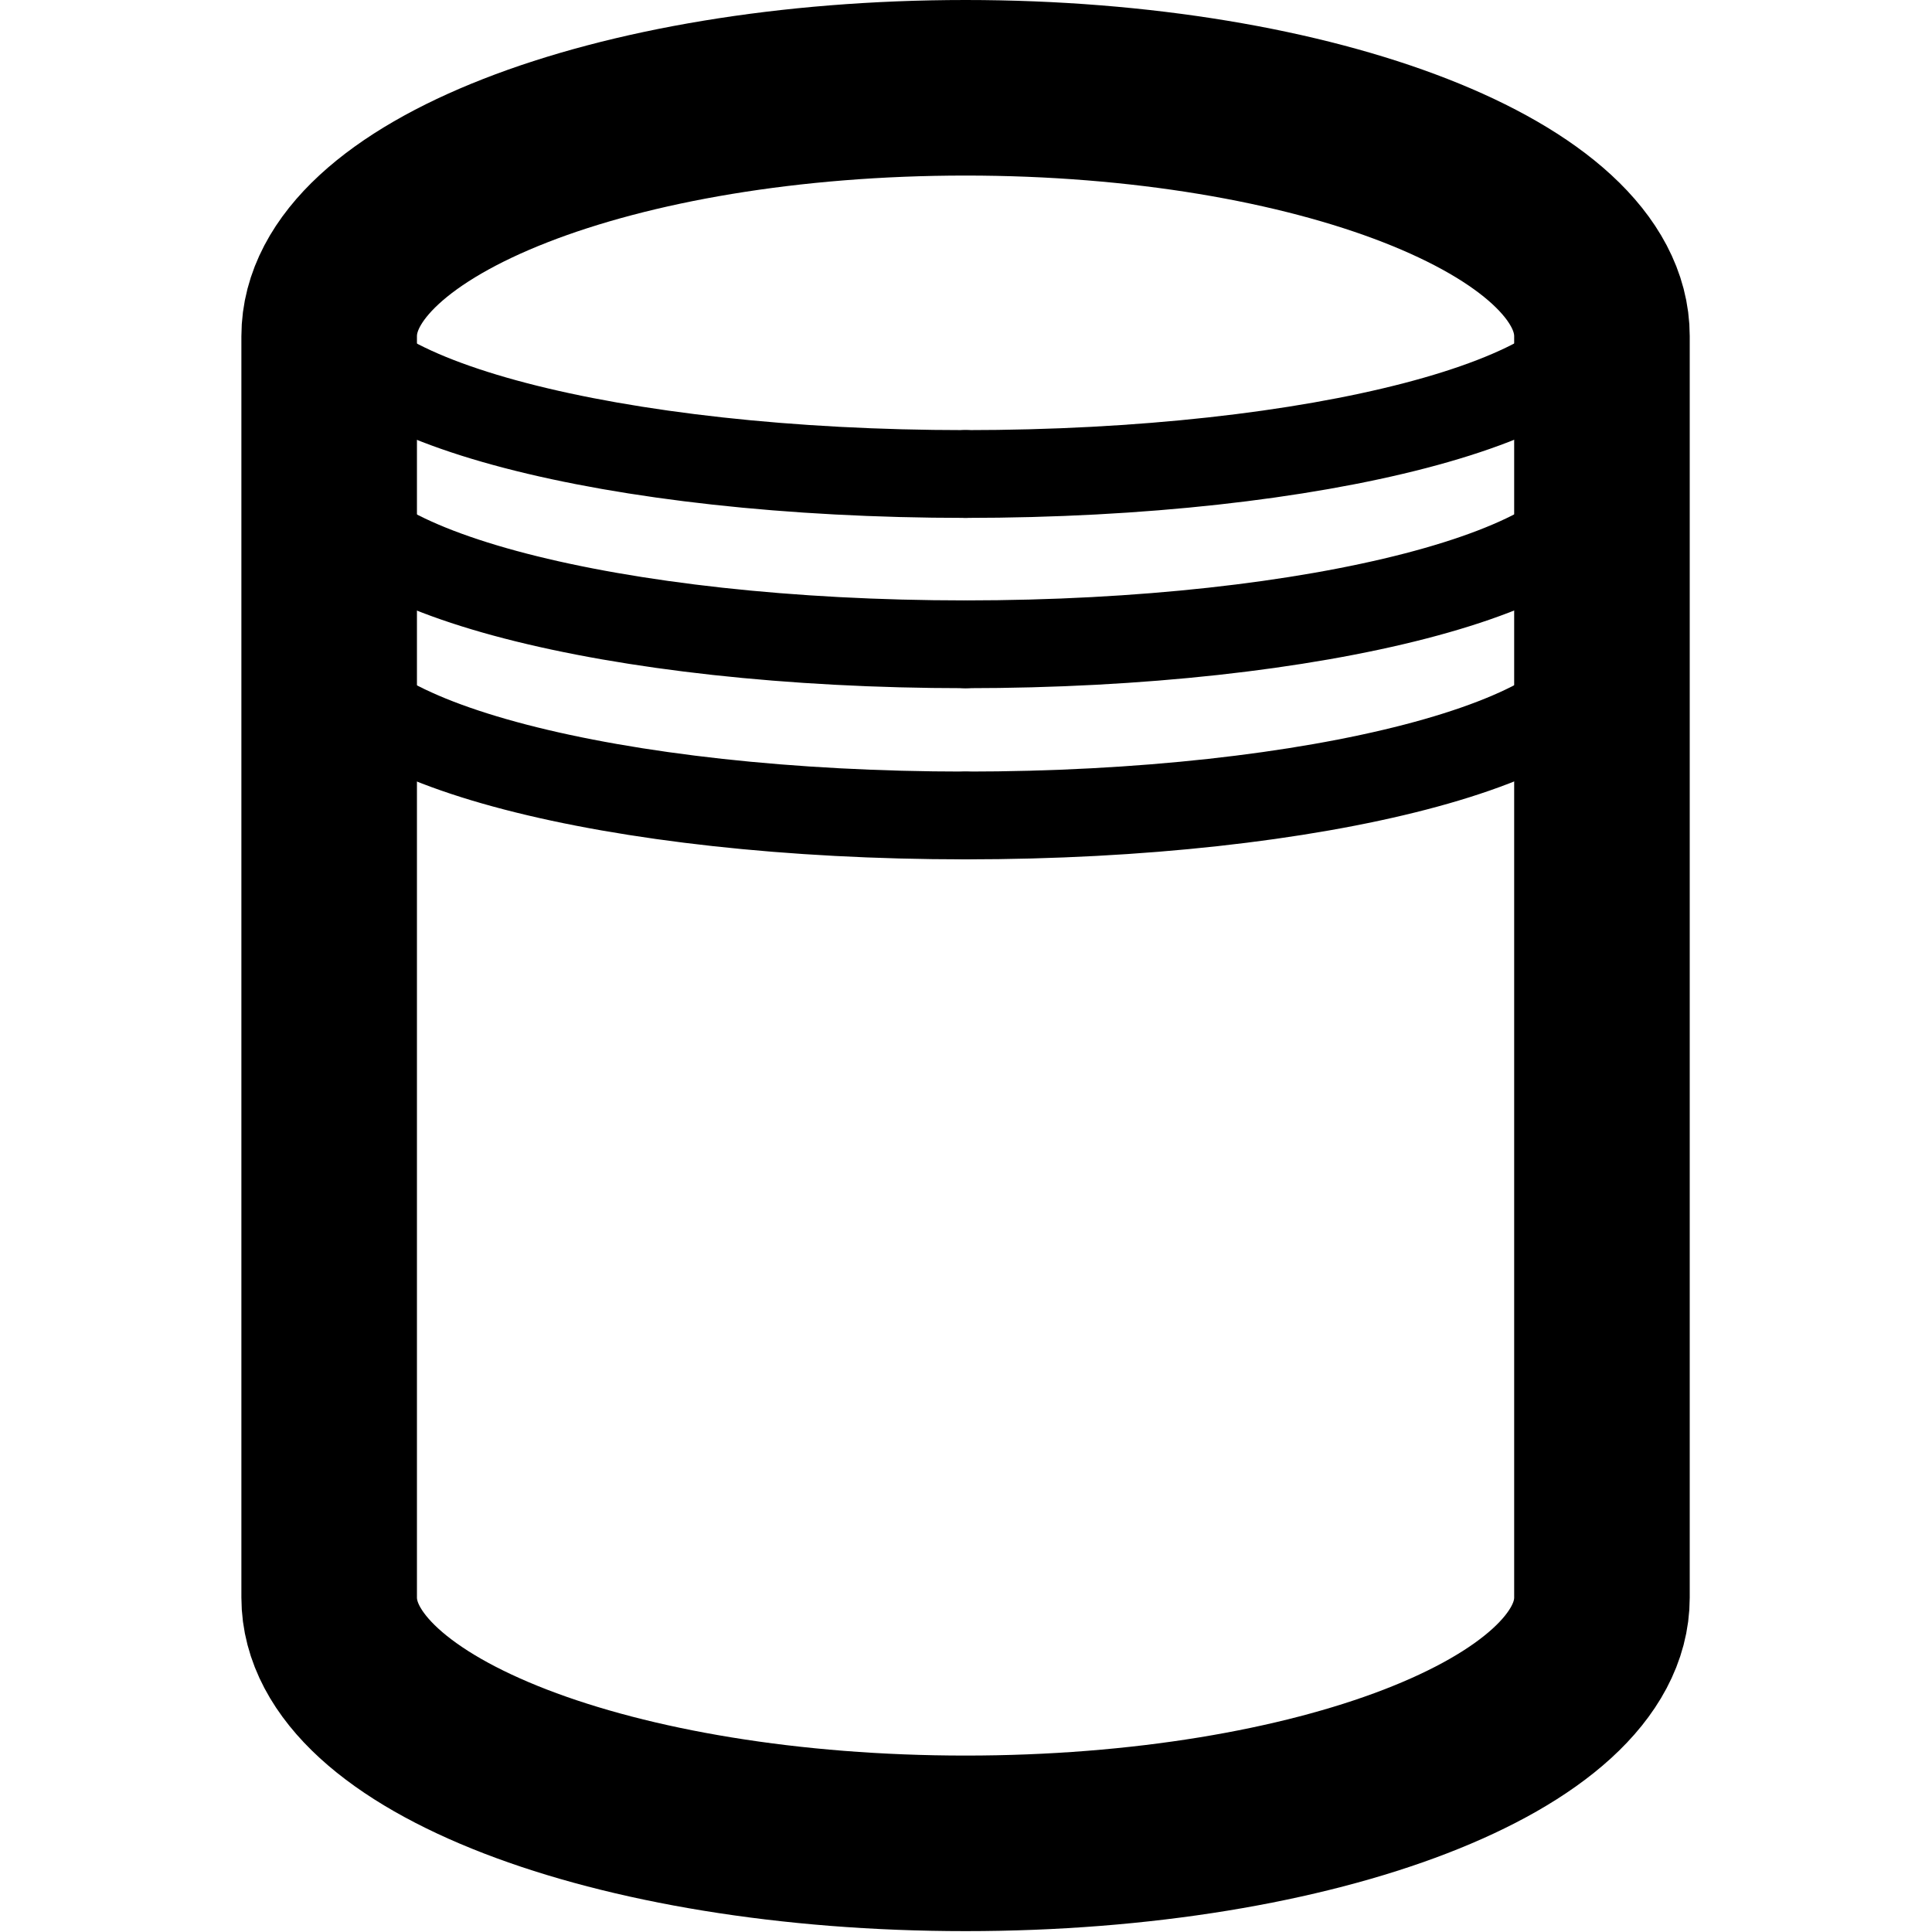 <?xml version="1.0" encoding="UTF-8"?>
<!DOCTYPE svg PUBLIC "-//W3C//DTD SVG 1.1//EN" "http://www.w3.org/Graphics/SVG/1.1/DTD/svg11.dtd">
<svg version="1.2" width="22.01mm" height="22.01mm" viewBox="5000 11200 2201 2201" preserveAspectRatio="xMidYMid" fill-rule="evenodd" stroke-width="28.222" stroke-linejoin="round" xmlns="http://www.w3.org/2000/svg" xmlns:ooo="http://xml.openoffice.org/svg/export" xmlns:xlink="http://www.w3.org/1999/xlink" xmlns:presentation="http://sun.com/xmlns/staroffice/presentation" xmlns:smil="http://www.w3.org/2001/SMIL20/" xmlns:anim="urn:oasis:names:tc:opendocument:xmlns:animation:1.0" xml:space="preserve">
 <defs class="EmbeddedBulletChars">
  <g id="bullet-char-template-57356" transform="scale(0,-0)">
   <path d="M 580,1141 L 1163,571 580,0 -4,571 580,1141 Z"/>
  </g>
  <g id="bullet-char-template-57354" transform="scale(0,-0)">
   <path d="M 8,1128 L 1137,1128 1137,0 8,0 8,1128 Z"/>
  </g>
  <g id="bullet-char-template-10146" transform="scale(0,-0)">
   <path d="M 174,0 L 602,739 174,1481 1456,739 174,0 Z M 1358,739 L 309,1346 659,739 1358,739 Z"/>
  </g>
  <g id="bullet-char-template-10132" transform="scale(0,-0)">
   <path d="M 2015,739 L 1276,0 717,0 1260,543 174,543 174,936 1260,936 717,1481 1274,1481 2015,739 Z"/>
  </g>
  <g id="bullet-char-template-10007" transform="scale(0,-0)">
   <path d="M 0,-2 C -7,14 -16,27 -25,37 L 356,567 C 262,823 215,952 215,954 215,979 228,992 255,992 264,992 276,990 289,987 310,991 331,999 354,1012 L 381,999 492,748 772,1049 836,1024 860,1049 C 881,1039 901,1025 922,1006 886,937 835,863 770,784 769,783 710,716 594,584 L 774,223 C 774,196 753,168 711,139 L 727,119 C 717,90 699,76 672,76 641,76 570,178 457,381 L 164,-76 C 142,-110 111,-127 72,-127 30,-127 9,-110 8,-76 1,-67 -2,-52 -2,-32 -2,-23 -1,-13 0,-2 Z"/>
  </g>
  <g id="bullet-char-template-10004" transform="scale(0,-0)">
   <path d="M 285,-33 C 182,-33 111,30 74,156 52,228 41,333 41,471 41,549 55,616 82,672 116,743 169,778 240,778 293,778 328,747 346,684 L 369,508 C 377,444 397,411 428,410 L 1163,1116 C 1174,1127 1196,1133 1229,1133 1271,1133 1292,1118 1292,1087 L 1292,965 C 1292,929 1282,901 1262,881 L 442,47 C 390,-6 338,-33 285,-33 Z"/>
  </g>
  <g id="bullet-char-template-9679" transform="scale(0,-0)">
   <path d="M 813,0 C 632,0 489,54 383,161 276,268 223,411 223,592 223,773 276,916 383,1023 489,1130 632,1184 813,1184 992,1184 1136,1130 1245,1023 1353,916 1407,772 1407,592 1407,412 1353,268 1245,161 1136,54 992,0 813,0 Z"/>
  </g>
  <g id="bullet-char-template-8226" transform="scale(0,-0)">
   <path d="M 346,457 C 273,457 209,483 155,535 101,586 74,649 74,723 74,796 101,859 155,911 209,963 273,989 346,989 419,989 480,963 531,910 582,859 608,796 608,723 608,648 583,586 532,535 482,483 420,457 346,457 Z"/>
  </g>
  <g id="bullet-char-template-8211" transform="scale(0,-0)">
   <path d="M -4,459 L 1135,459 1135,606 -4,606 -4,459 Z"/>
  </g>
  <g id="bullet-char-template-61548" transform="scale(0,-0)">
   <path d="M 173,740 C 173,903 231,1043 346,1159 462,1274 601,1332 765,1332 928,1332 1067,1274 1183,1159 1299,1043 1357,903 1357,740 1357,577 1299,437 1183,322 1067,206 928,148 765,148 601,148 462,206 346,322 231,437 173,577 173,740 Z"/>
  </g>
 </defs>
 <g class="Page">
  <g class="Group">
   <g class="Group">
    <g class="com.sun.star.drawing.ClosedBezierShape">
     <g id="id3">
      <rect class="BoundingBox" stroke="none" fill="none" x="5274" y="11200" width="1652" height="2201"/>
      <path fill="none" stroke="rgb(0,0,0)" stroke-width="200" stroke-linejoin="round" stroke-linecap="round" d="M 5375,11583 L 5375,13020 C 5375,13175 5699,13300 6100,13300 6500,13300 6825,13175 6825,13020 L 6825,11583 C 6825,11427 6500,11300 6100,11300 5699,11300 5375,11427 5375,11583 Z"/>
     </g>
    </g>
    <g class="com.sun.star.drawing.OpenBezierShape">
     <g id="id4">
      <rect class="BoundingBox" stroke="none" fill="none" x="5324" y="11500" width="827" height="291"/>
      <path fill="none" stroke="rgb(0,0,0)" stroke-width="100" stroke-linejoin="round" stroke-linecap="round" d="M 5375,11550 C 5375,11656 5699,11740 6100,11740"/>
     </g>
    </g>
    <g class="com.sun.star.drawing.OpenBezierShape">
     <g id="id5">
      <rect class="BoundingBox" stroke="none" fill="none" x="6049" y="11500" width="827" height="291"/>
      <path fill="none" stroke="rgb(0,0,0)" stroke-width="100" stroke-linejoin="round" stroke-linecap="round" d="M 6100,11740 C 6500,11740 6825,11656 6825,11550"/>
     </g>
    </g>
    <g class="com.sun.star.drawing.OpenBezierShape">
     <g id="id6">
      <rect class="BoundingBox" stroke="none" fill="none" x="5324" y="11696" width="827" height="289"/>
      <path fill="none" stroke="rgb(0,0,0)" stroke-width="100" stroke-linejoin="round" stroke-linecap="round" d="M 5375,11746 C 5375,11850 5699,11934 6100,11934"/>
     </g>
    </g>
    <g class="com.sun.star.drawing.OpenBezierShape">
     <g id="id7">
      <rect class="BoundingBox" stroke="none" fill="none" x="6049" y="11696" width="827" height="289"/>
      <path fill="none" stroke="rgb(0,0,0)" stroke-width="100" stroke-linejoin="round" stroke-linecap="round" d="M 6100,11934 C 6500,11934 6825,11850 6825,11746"/>
     </g>
    </g>
    <g class="com.sun.star.drawing.OpenBezierShape">
     <g id="id8">
      <rect class="BoundingBox" stroke="none" fill="none" x="5324" y="11890" width="827" height="290"/>
      <path fill="none" stroke="rgb(0,0,0)" stroke-width="100" stroke-linejoin="round" stroke-linecap="round" d="M 5375,11940 C 5375,12045 5699,12129 6100,12129"/>
     </g>
    </g>
    <g class="com.sun.star.drawing.OpenBezierShape">
     <g id="id9">
      <rect class="BoundingBox" stroke="none" fill="none" x="6049" y="11890" width="827" height="290"/>
      <path fill="none" stroke="rgb(0,0,0)" stroke-width="100" stroke-linejoin="round" stroke-linecap="round" d="M 6100,12129 C 6500,12129 6825,12045 6825,11940"/>
     </g>
    </g>
   </g>
   <g class="com.sun.star.drawing.CustomShape">
    <g id="id10">
     <rect class="BoundingBox" stroke="none" fill="none" x="5000" y="11200" width="2201" height="2201"/>
    </g>
   </g>
  </g>
 </g>
</svg>